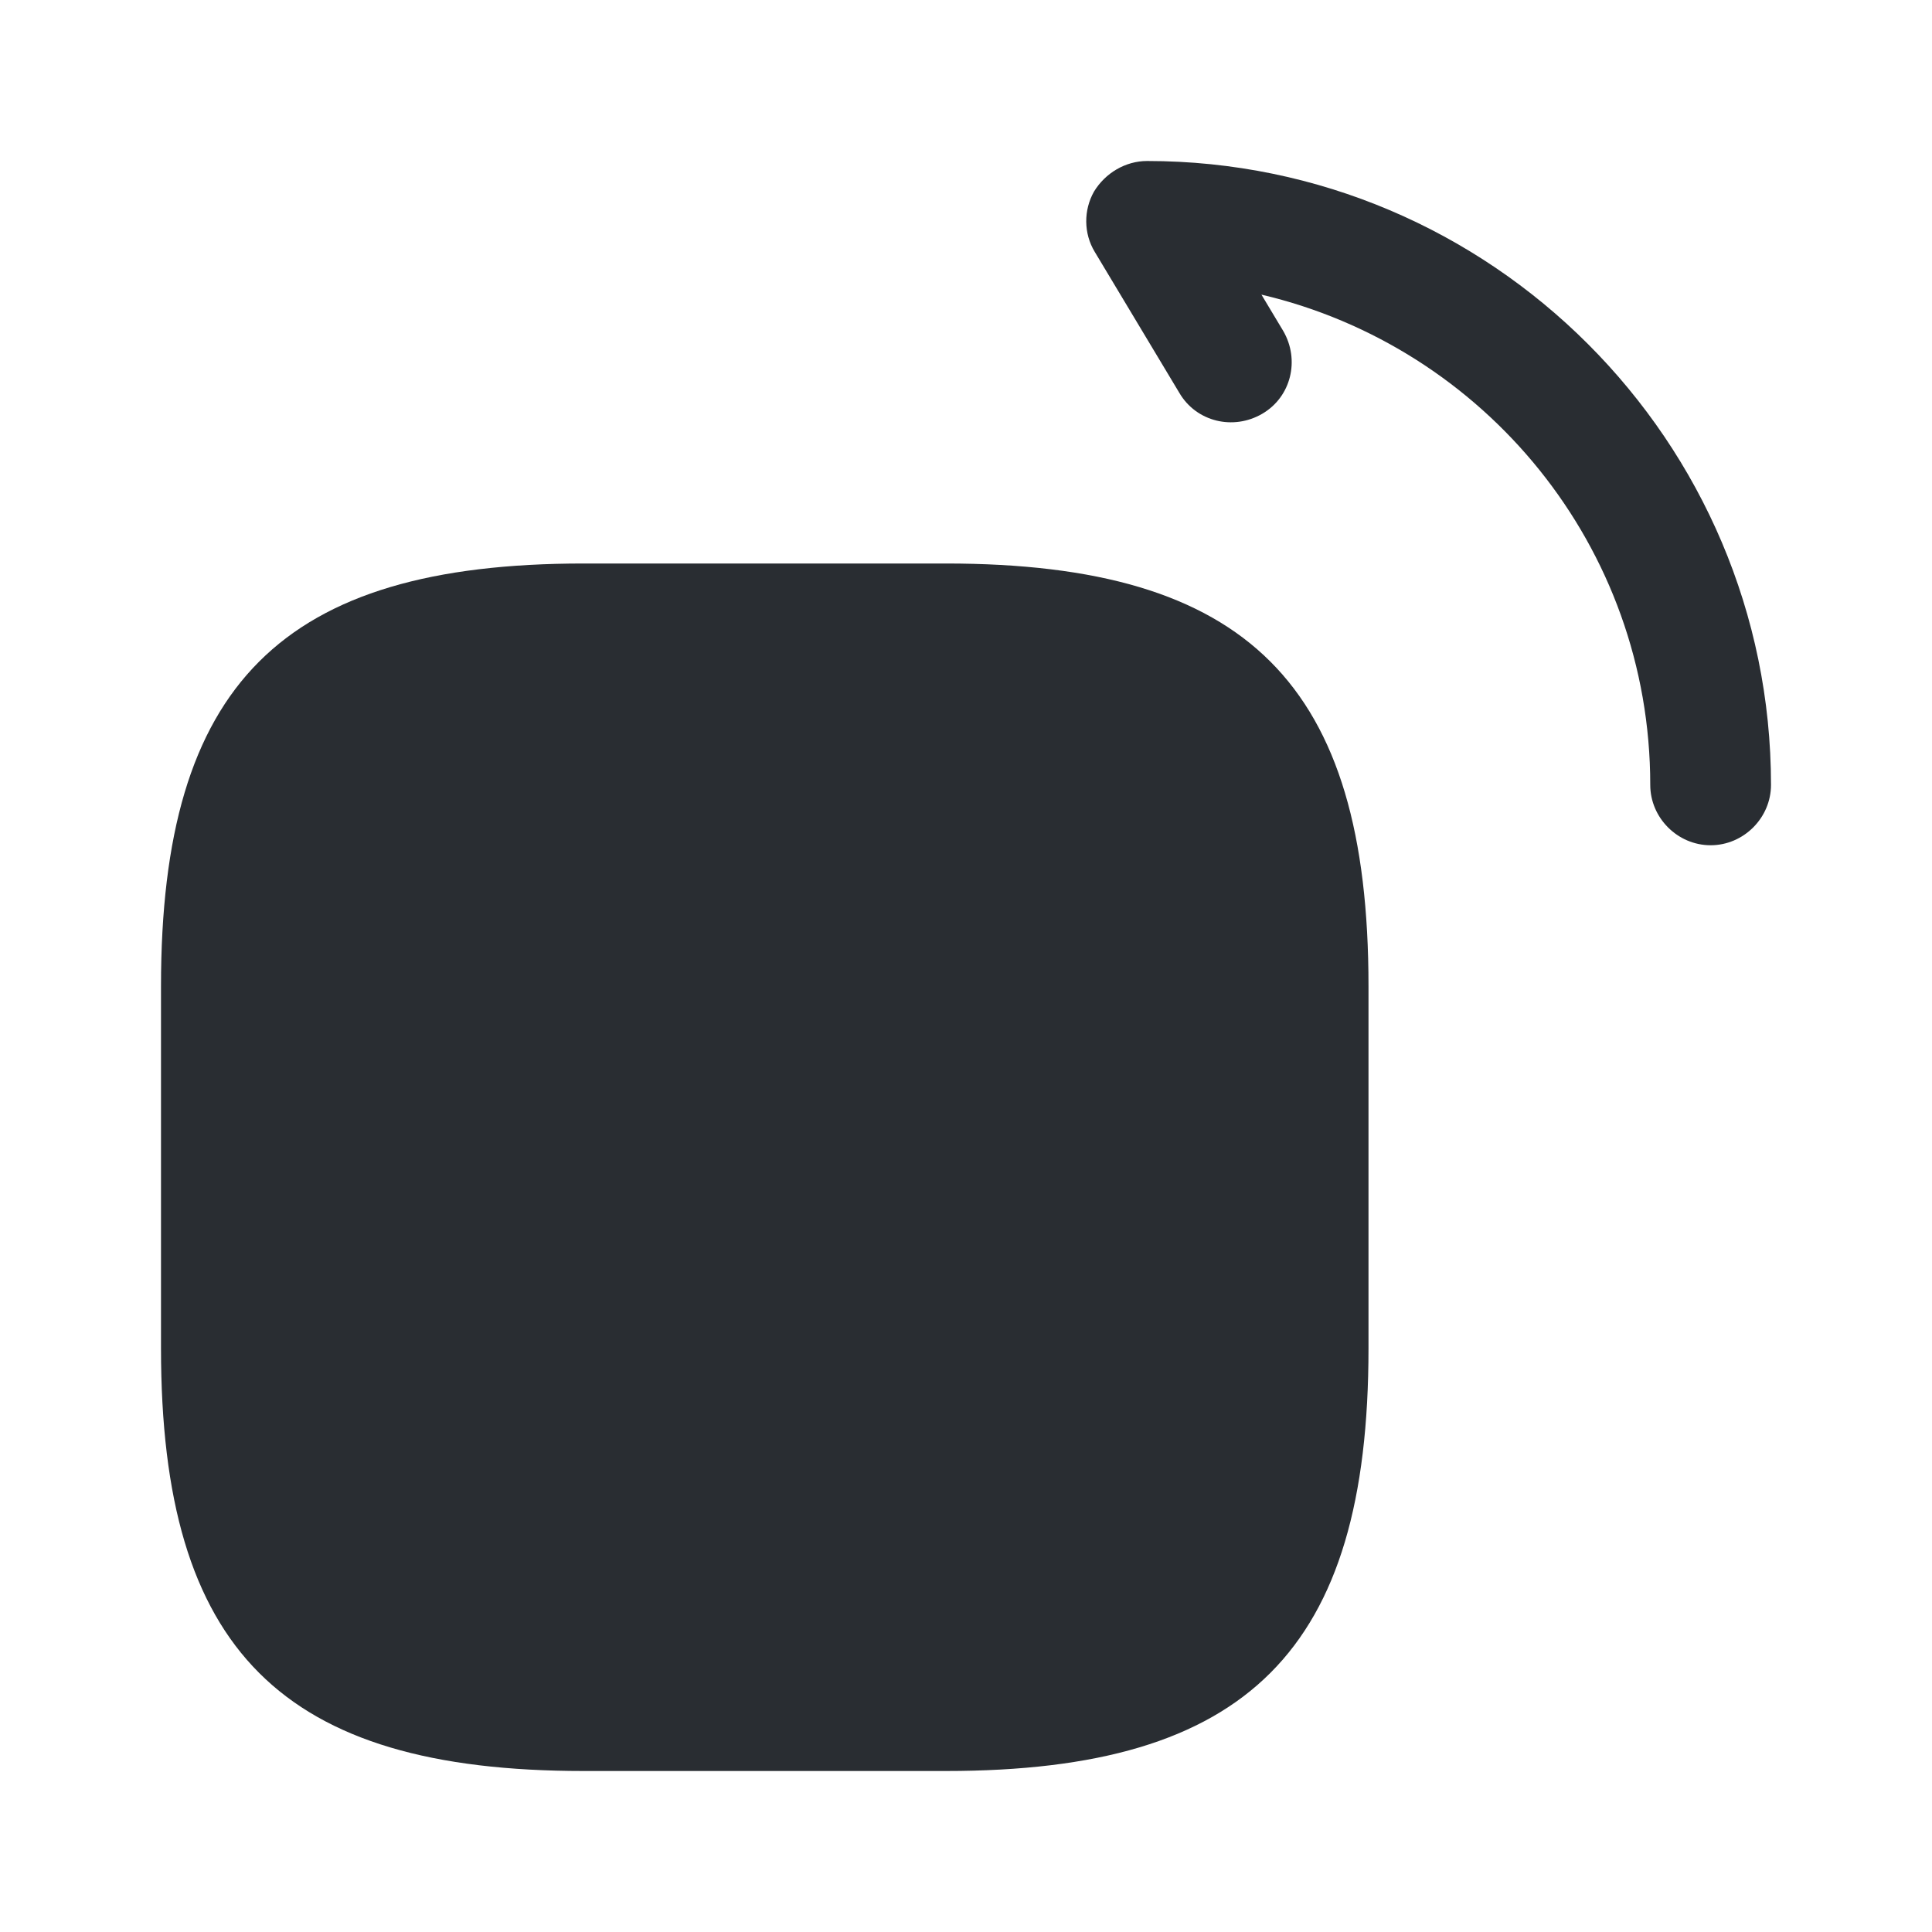 <?xml version="1.0" encoding="utf-8"?><!-- Uploaded to: SVG Repo, www.svgrepo.com, Generator: SVG Repo Mixer Tools -->
<svg width="800px" height="800px" viewBox="0 0 24 24" fill="none" xmlns="http://www.w3.org/2000/svg">
<path d="M7.25 22H11.75C15.5 22 17 20.5 17 16.75V12.25C17 8.5 15.5 7 11.75 7H7.25C3.5 7 2 8.5 2 12.25V16.75C2 20.5 3.5 22 7.25 22Z" fill="#292D32"/>
<path d="M21.25 10.5C20.84 10.5 20.5 10.16 20.5 9.75C20.5 6.79 18.44 4.31 15.67 3.66L15.94 4.11C16.15 4.47 16.04 4.93 15.68 5.14C15.32 5.35 14.86 5.24 14.65 4.88L13.6 3.13C13.46 2.9 13.46 2.61 13.59 2.38C13.73 2.15 13.98 2 14.25 2C18.52 2 22 5.48 22 9.75C22 10.16 21.66 10.5 21.25 10.5Z" fill="#292D32"/>
</svg>